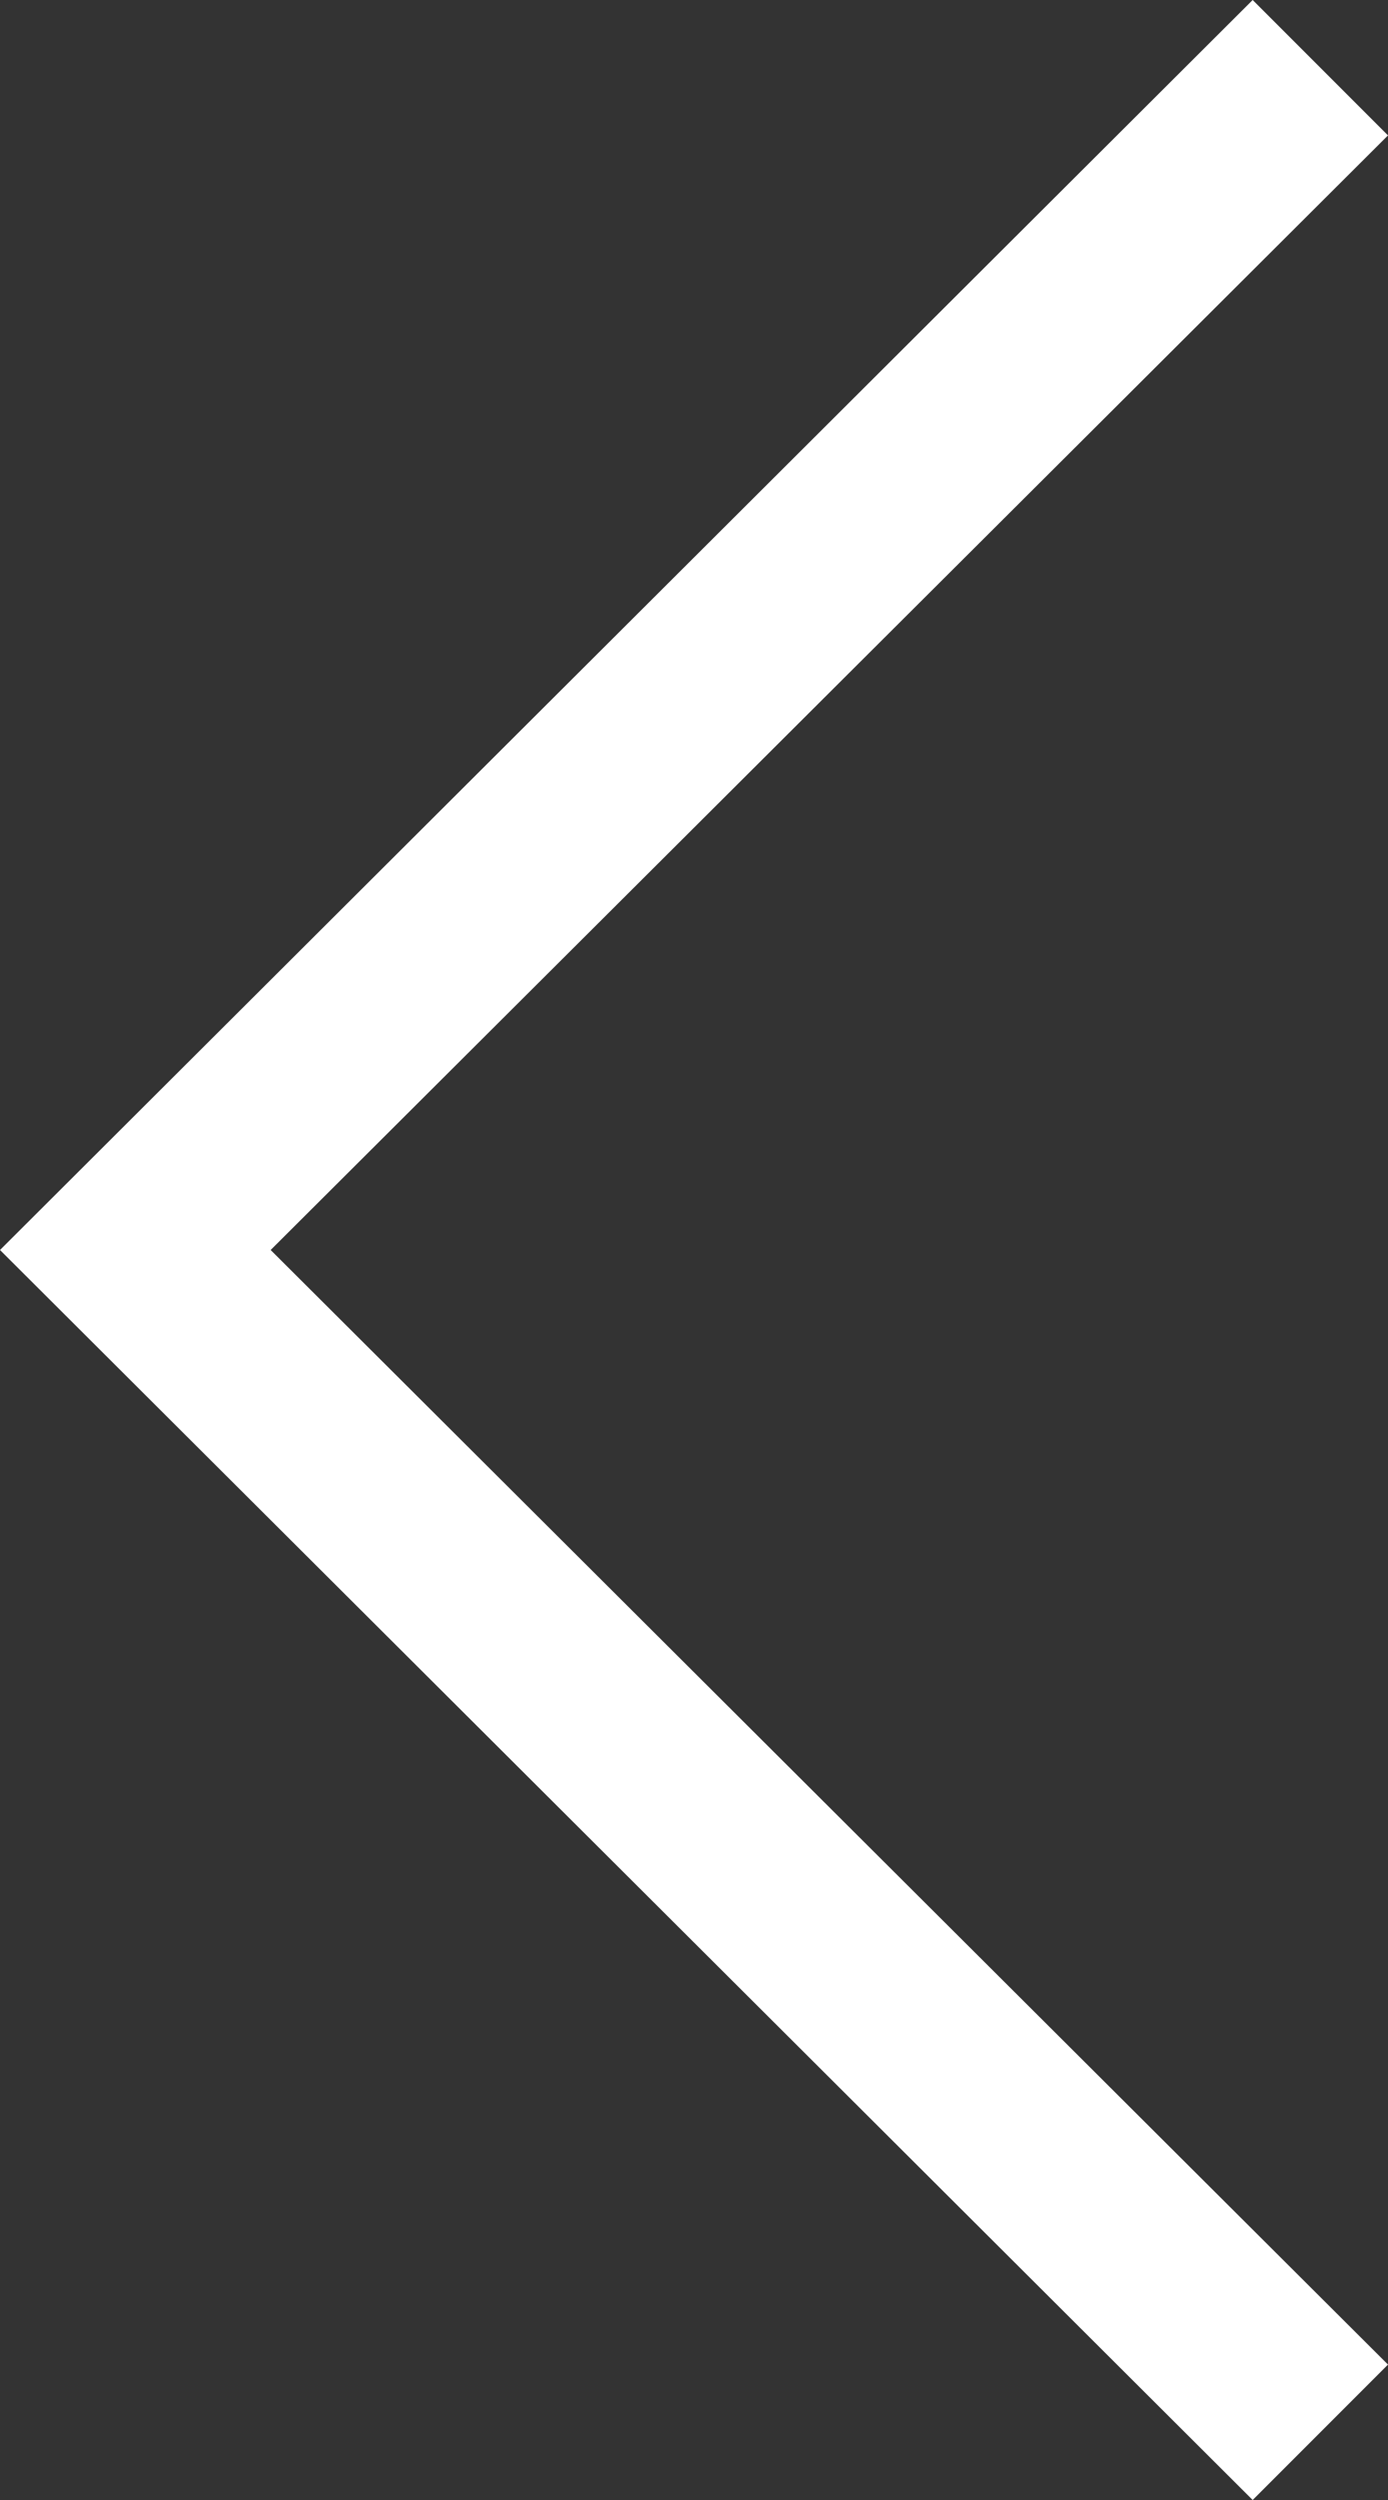 <svg xmlns="http://www.w3.org/2000/svg" viewBox="0 0 16 28.8">
  <rect x="0" y="0" width="16" height="28.8" fill="#333333" stroke="none"/>
  <defs>
    <style>
      .cls-1 {
        fill: #fff;
      }
    </style>
  </defs>
  <title>Ativo 165</title>
  <g id="Camada_2" data-name="Camada 2">
    <g id="Layer_1" data-name="Layer 1">
      <path class="cls-1" d="M14.44,0,16,1.56,3.12,14.4,16,27.24,14.44,28.8,0,14.4Z"/>
    </g>
  </g>
</svg>
